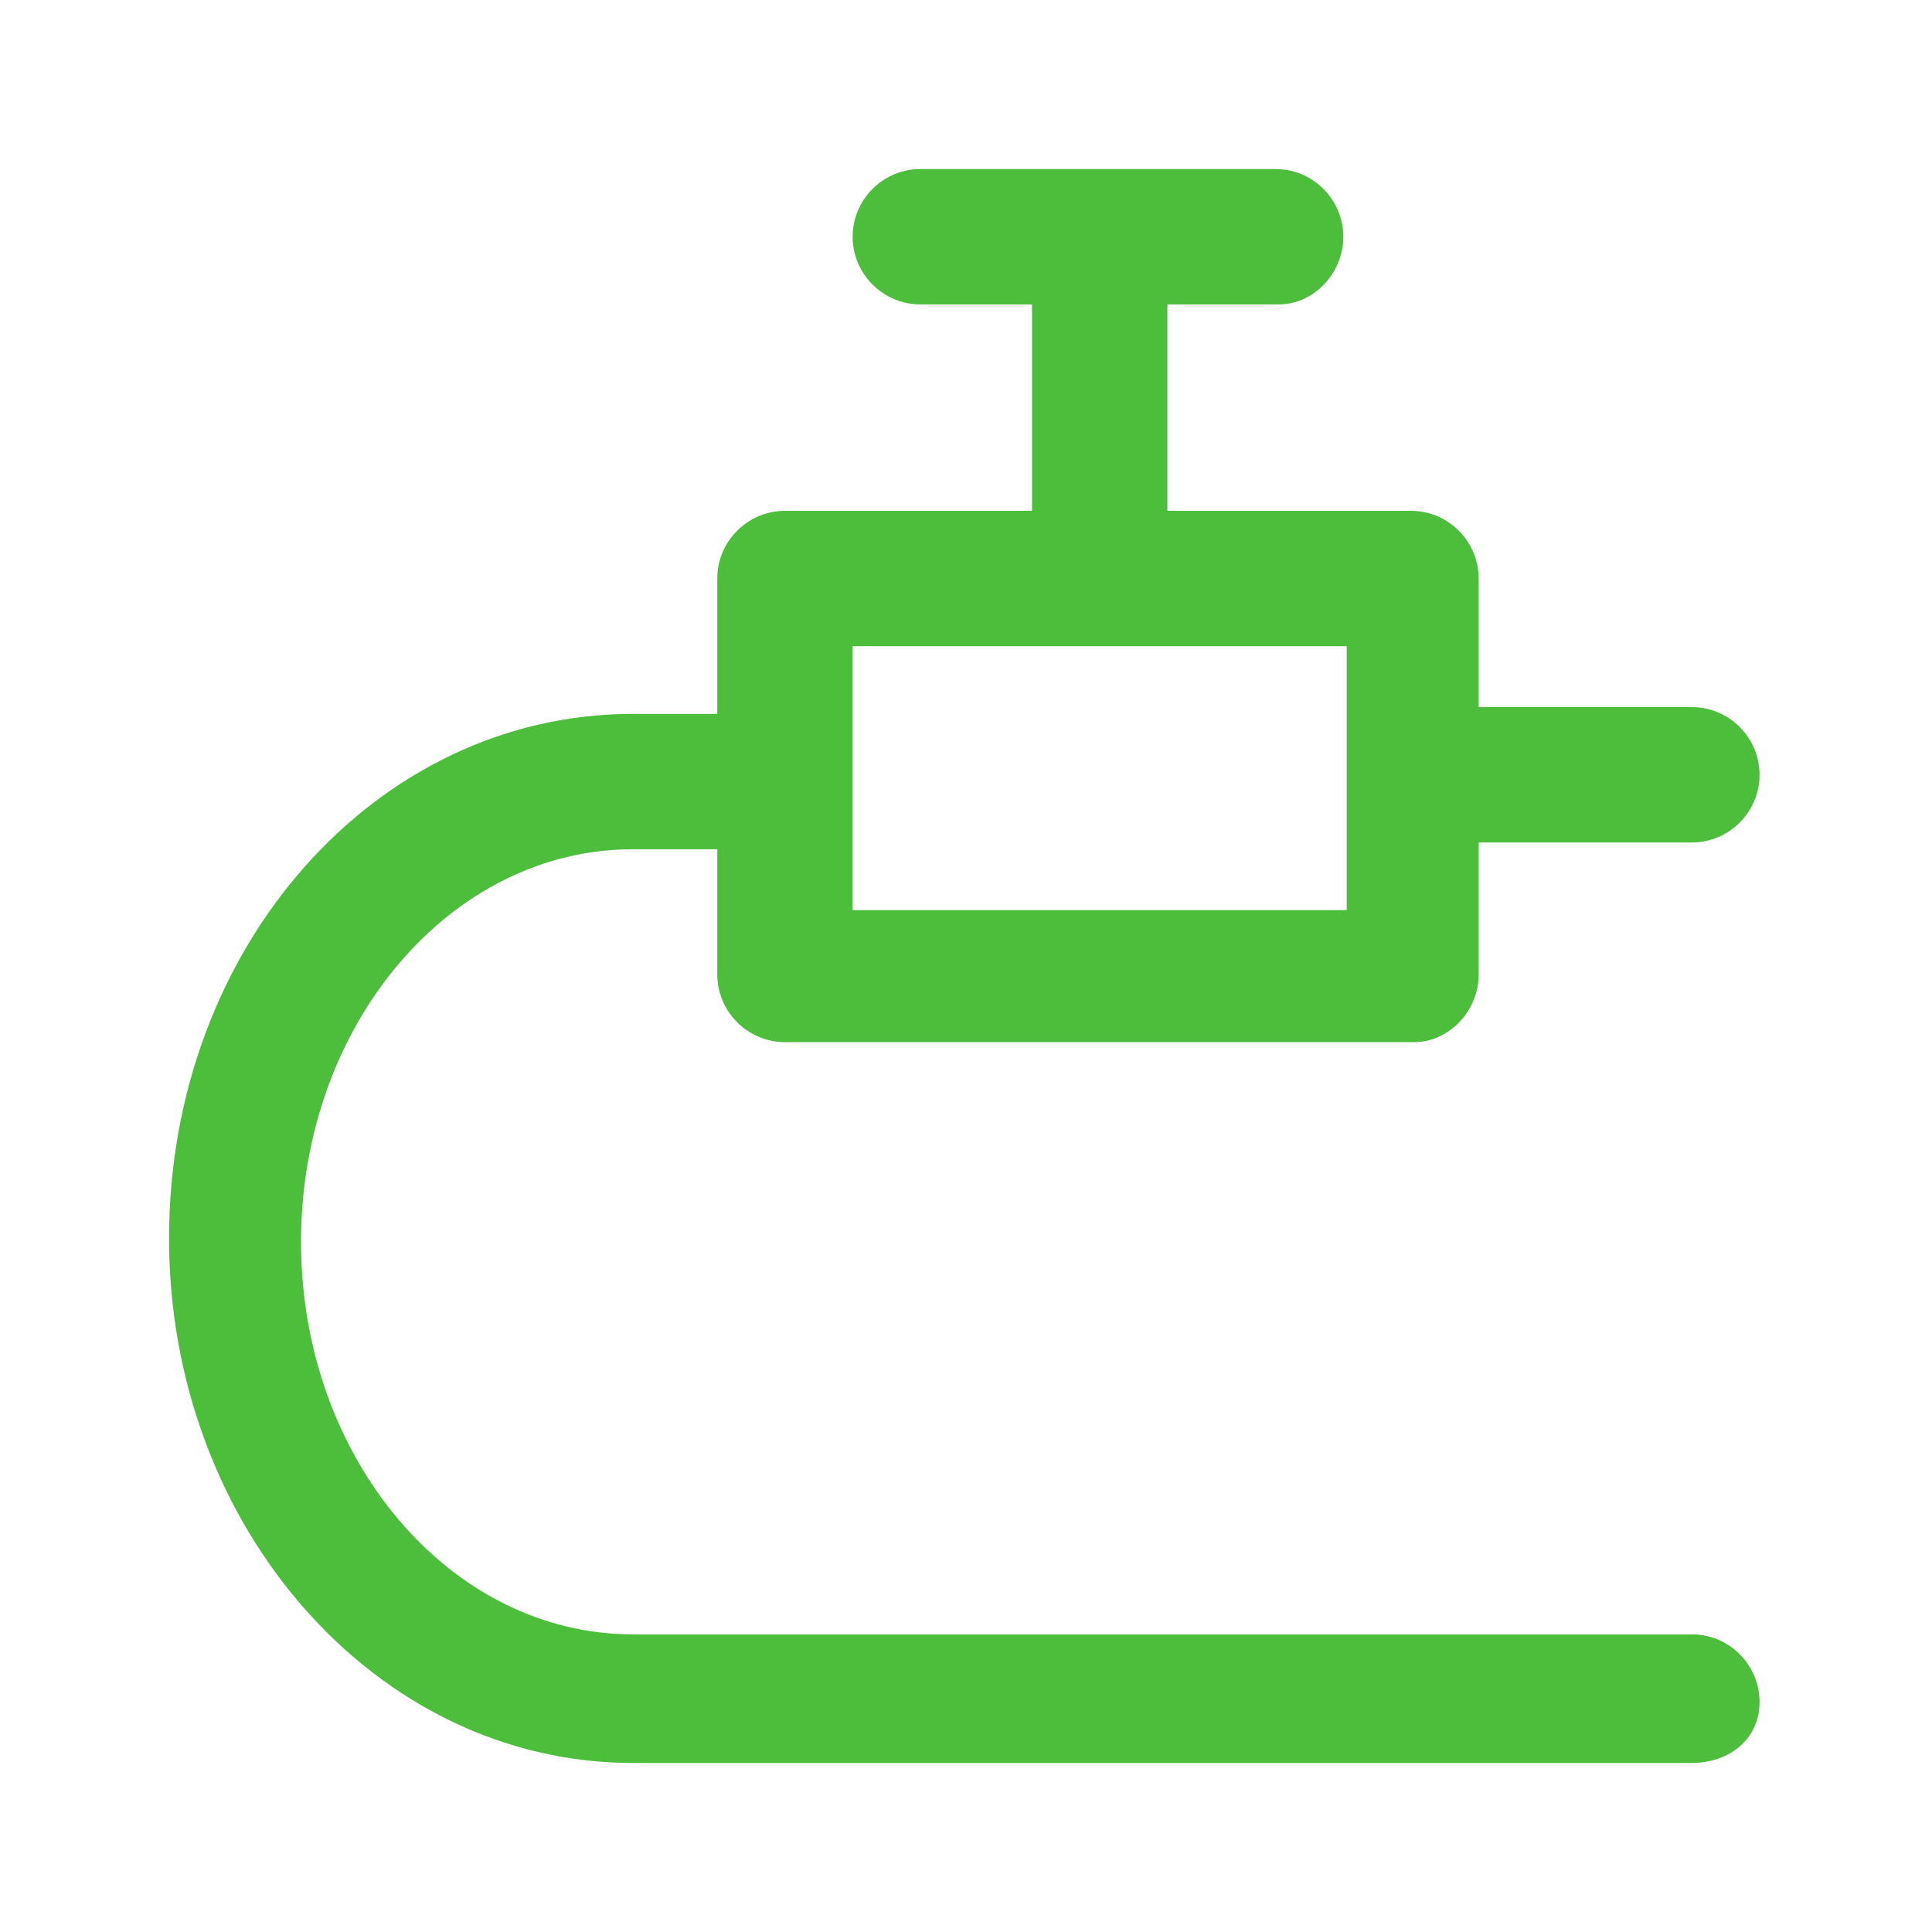 <svg width="80" height="80" viewBox="0 0 80 80" fill="none" xmlns="http://www.w3.org/2000/svg">
<path d="M70.057 67.675H26.198C18.631 67.675 12.465 60.389 12.465 51.42C12.465 42.452 18.631 35.166 26.198 35.166H29.701V40.35C29.701 41.892 30.962 43.153 32.503 43.153H58.567C59.968 43.153 61.229 41.892 61.229 40.35V34.886H70.057C71.599 34.886 72.86 33.624 72.86 32.083C72.86 30.542 71.599 29.28 70.057 29.28H61.229V23.956C61.229 22.414 59.968 21.153 58.427 21.153H48.338V12.605H52.962C54.363 12.605 55.624 11.344 55.624 9.803C55.624 8.261 54.363 7 52.822 7H38.108C36.567 7 35.306 8.261 35.306 9.803C35.306 11.344 36.567 12.605 38.108 12.605H42.733V21.153H32.503C30.962 21.153 29.701 22.414 29.701 23.955V29.561H26.197C15.548 29.561 7 39.229 7 51.28C7 63.191 15.548 73 26.198 73H70.057C71.599 73 72.86 72.019 72.86 70.478C72.86 68.936 71.599 67.675 70.057 67.675ZM35.306 26.758H55.764V37.688H35.306V26.758Z" fill="#4DBD3C"/>
</svg>
